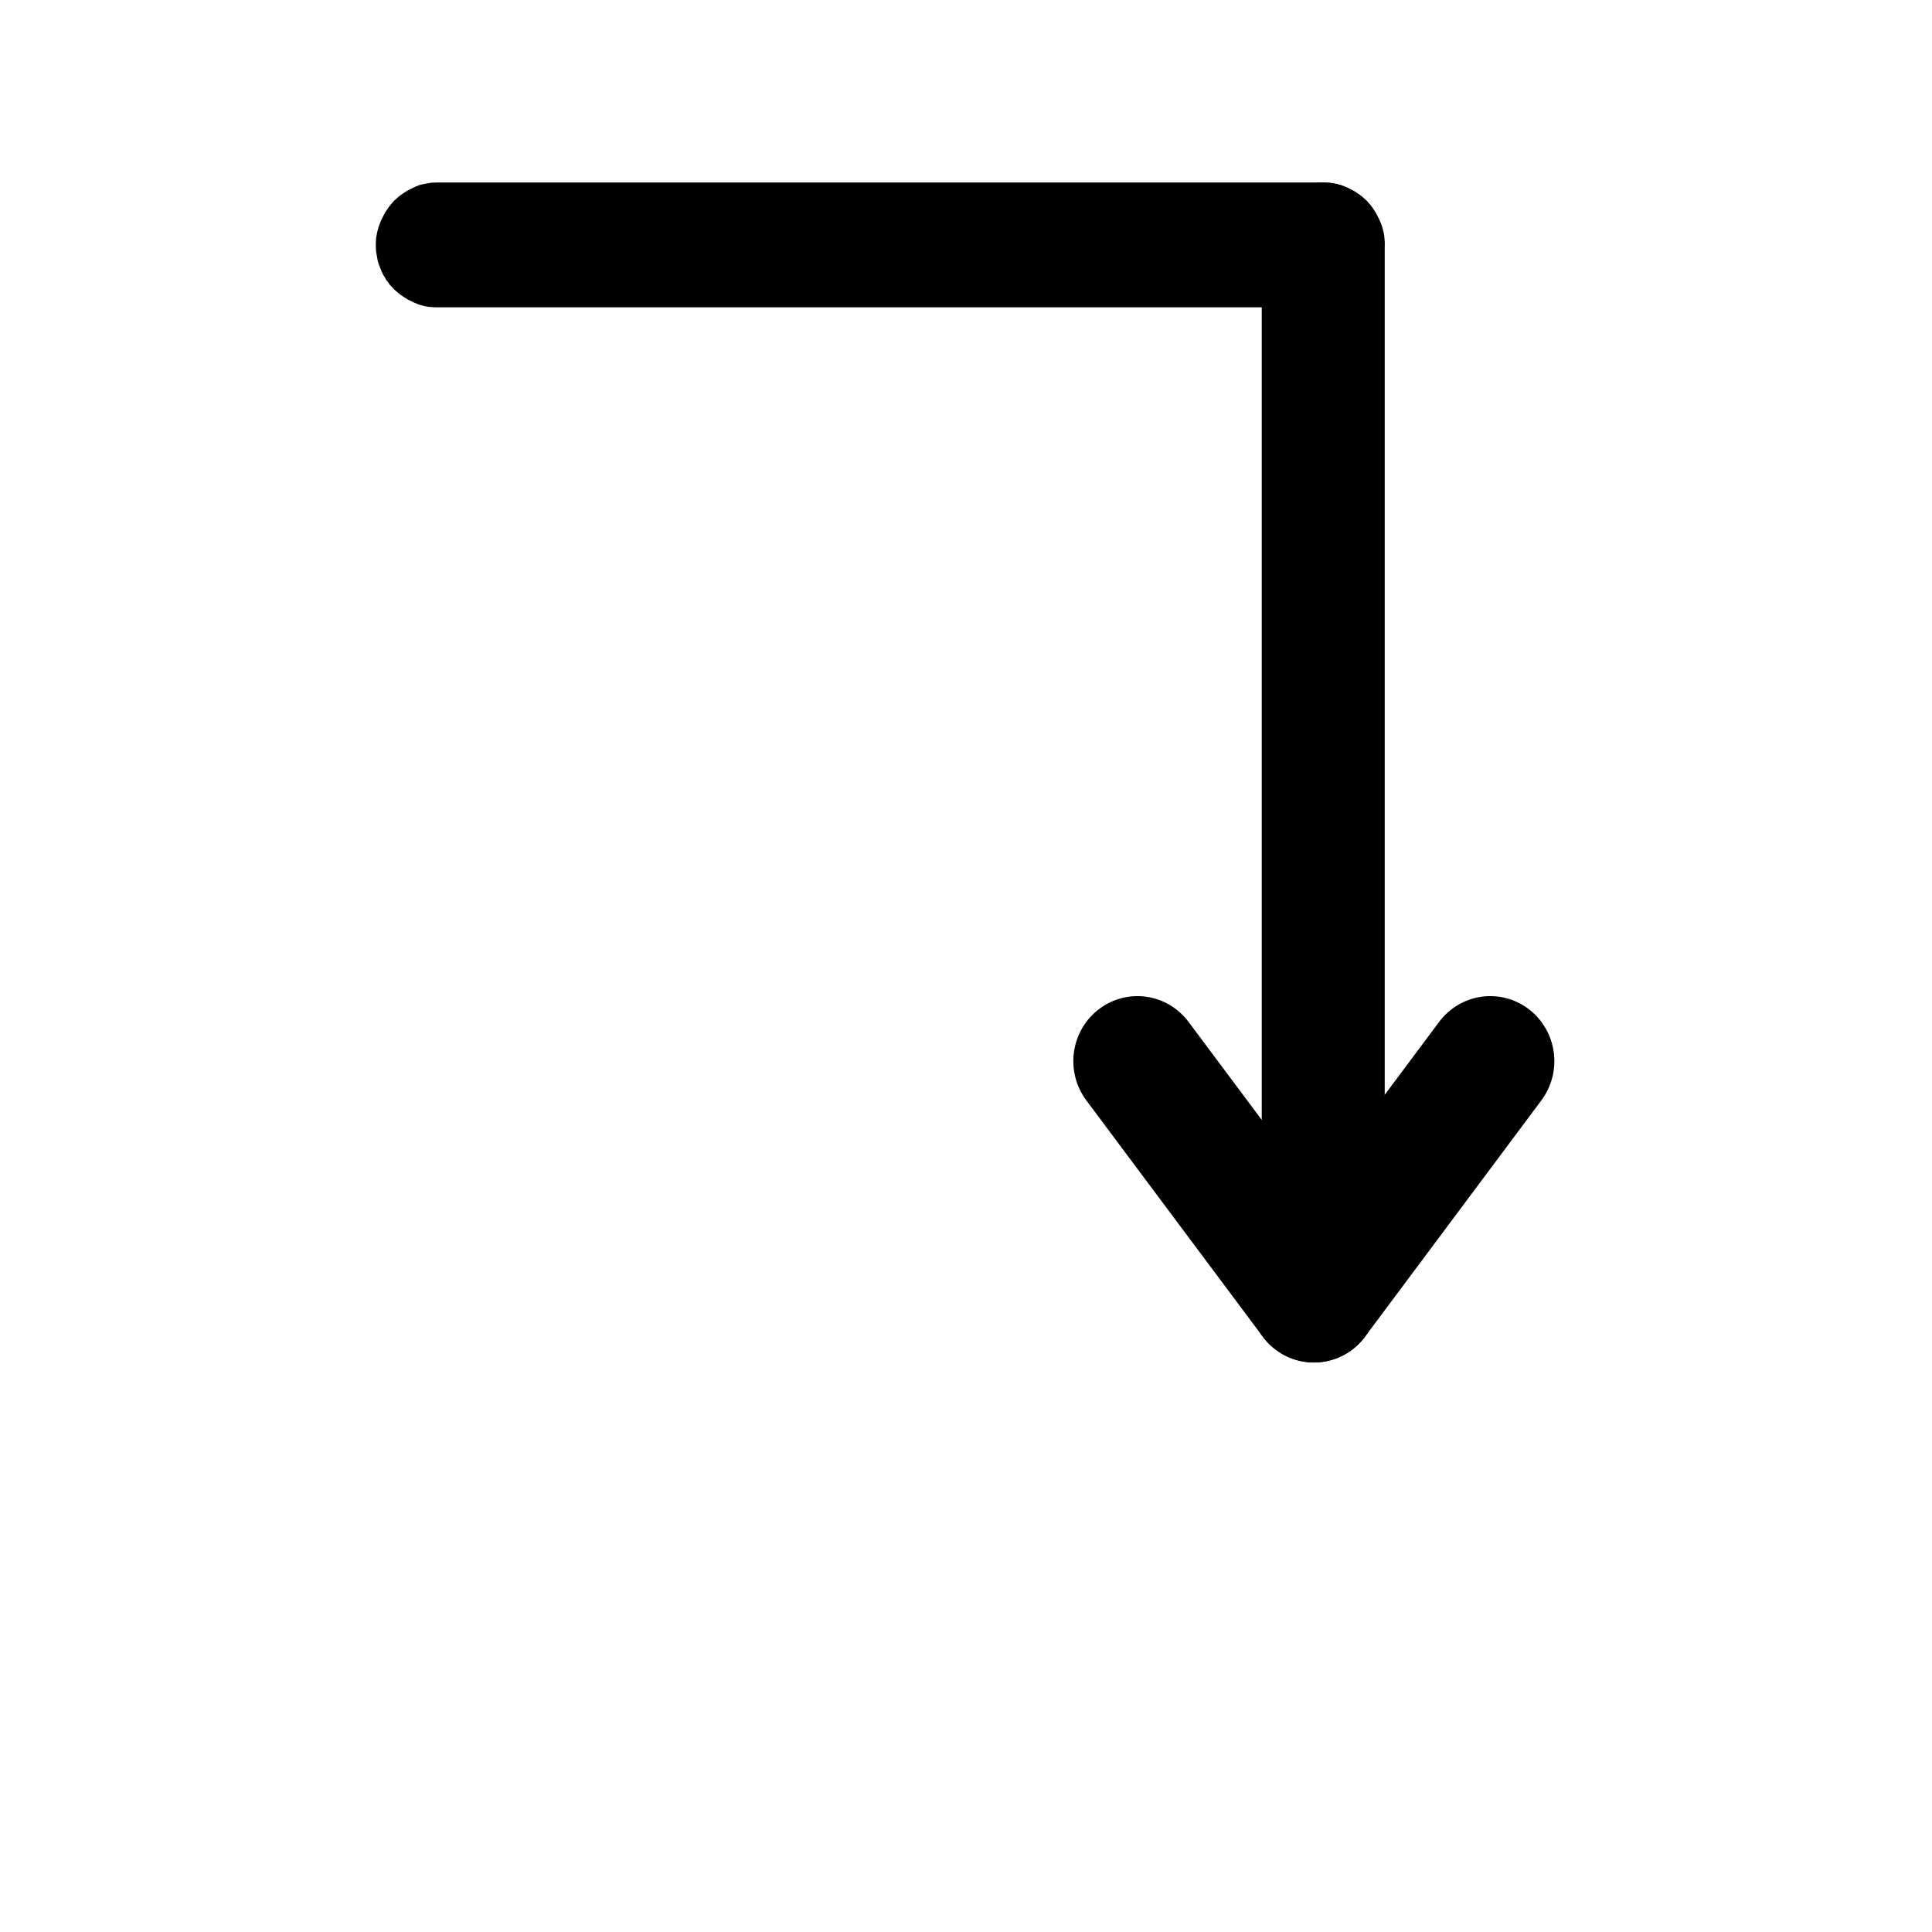 <?xml version="1.0" encoding="UTF-8" standalone="no"?>
<!-- Created with Inkscape (http://www.inkscape.org/) -->

<svg
   xmlns:dc="http://purl.org/dc/elements/1.1/"
   xmlns:cc="http://creativecommons.org/ns#"
   xmlns:rdf="http://www.w3.org/1999/02/22-rdf-syntax-ns#"
   xmlns:svg="http://www.w3.org/2000/svg"
   xmlns="http://www.w3.org/2000/svg"
   xmlns:sodipodi="http://sodipodi.sourceforge.net/DTD/sodipodi-0.dtd"
   xmlns:inkscape="http://www.inkscape.org/namespaces/inkscape"
   width="1000"
   height="1000"
   id="svg4152"
   version="1.1"
   inkscape:version="0.91 r13725"
   viewBox="0 0 1000 1000"
   sodipodi:docname="precipitations.svg">
  <defs
     id="defs5498">
    <marker
       inkscape:isstock="true"
       style="overflow:visible"
       id="marker4233"
       refX="0.0"
       refY="0.0"
       orient="auto"
       inkscape:stockid="TriangleOutL">
      <path
         transform="scale(0.8)"
         style="fill-rule:evenodd;stroke:#000000;stroke-width:1pt;stroke-opacity:1;fill:#000000;fill-opacity:1"
         d="M 5.77,0.0 L -2.88,5.0 L -2.88,-5.0 L 5.77,0.0 z "
         id="path4235" />
    </marker>
    <marker
       inkscape:isstock="true"
       style="overflow:visible"
       id="marker4755"
       refX="0.0"
       refY="0.0"
       orient="auto"
       inkscape:stockid="TriangleOutL">
      <path
         transform="scale(0.8)"
         style="fill-rule:evenodd;stroke:#000000;stroke-width:1pt;stroke-opacity:1;fill:#000000;fill-opacity:1"
         d="M 5.77,0.0 L -2.88,5.0 L -2.88,-5.0 L 5.77,0.0 z "
         id="path4757" />
    </marker>
    <marker
       inkscape:stockid="Arrow1Lend"
       orient="auto"
       refY="0.0"
       refX="0.0"
       id="Arrow1Lend"
       style="overflow:visible;"
       inkscape:isstock="true">
      <path
         id="path4164"
         d="M 0.0,0.0 L 5.0,-5.0 L -12.5,0.0 L 5.0,5.0 L 0.0,0.0 z "
         style="fill-rule:evenodd;stroke:#000000;stroke-width:1pt;stroke-opacity:1;fill:#000000;fill-opacity:1"
         transform="scale(0.8) rotate(180) translate(12.5,0)" />
    </marker>
    <marker
       inkscape:stockid="Arrow2Lend"
       orient="auto"
       refY="0.0"
       refX="0.0"
       id="Arrow2Lend"
       style="overflow:visible;"
       inkscape:isstock="true">
      <path
         id="path4182"
         style="fill-rule:evenodd;stroke-width:0.625;stroke-linejoin:round;stroke:#000000;stroke-opacity:1;fill:#000000;fill-opacity:1"
         d="M 8.719,4.034 L -2.207,0.016 L 8.719,-4.002 C 6.973,-1.63 6.983,1.616 8.719,4.034 z "
         transform="scale(1.1) rotate(180) translate(1,0)" />
    </marker>
  </defs>
  <sodipodi:namedview
     inkscape:window-height="838"
     inkscape:window-width="1440"
     inkscape:pageshadow="2"
     inkscape:pageopacity="0.0"
     borderopacity="1.0"
     bordercolor="#666666"
     pagecolor="#ffffff"
     id="base"
     showgrid="true"
     showguides="true"
     inkscape:guide-bbox="true"
     inkscape:zoom="0.70710678"
     inkscape:cx="430.51781"
     inkscape:cy="579.98664"
     inkscape:window-x="-8"
     inkscape:window-y="-8"
     inkscape:current-layer="svg4152"
     inkscape:window-maximized="1"
     objecttolerance="20">
    <sodipodi:guide
       orientation="horizontal"
       position="200"
       id="guide5596" />
    <inkscape:grid
       type="xygrid"
       id="grid3430"
       empspacing="50" />
    <sodipodi:guide
       position="550,1000"
       orientation="0,1"
       id="guide4169" />
  </sodipodi:namedview>
  <g
     id="g13585"
     transform="matrix(0,1.069,1.054,0,8.823,353.199)">
    <g
       transform="matrix(71.388,0,0,71.388,-458.892,525.714)"
       id="g10303"
       style="clip-rule:evenodd;fill-rule:evenodd;stroke:#000000;stroke-width:0.882;stroke-linecap:round;stroke-miterlimit:4;stroke-dasharray:none;stroke-opacity:1;image-rendering:optimizeQuality;shape-rendering:geometricPrecision;text-rendering:geometricPrecision">
      <line
         style="stroke:#000000;stroke-width:0.882;stroke-linecap:round;stroke-miterlimit:4;stroke-dasharray:none;stroke-opacity:1"
         class="fil1 str0"
         x1="10.6"
         y1="1.557"
         x2="8.997"
         y2="2.77"
         id="line10305" />
    </g>
    <g
       transform="matrix(71.388,0,0,71.388,-458.892,525.714)"
       id="g10307"
       style="clip-rule:evenodd;fill-rule:evenodd;stroke:#000000;stroke-width:0.882;stroke-linecap:round;stroke-linejoin:round;stroke-miterlimit:4;stroke-dasharray:none;stroke-opacity:1;image-rendering:optimizeQuality;shape-rendering:geometricPrecision;text-rendering:geometricPrecision">
      <line
         style="stroke:#000000;stroke-width:0.882;stroke-linecap:round;stroke-linejoin:round;stroke-miterlimit:4;stroke-dasharray:none;stroke-opacity:1"
         class="fil1 str0"
         x1="8.997"
         y1="0.343"
         x2="10.6"
         y2="1.557"
         id="line10309" />
    </g>
  </g>
  <g
     transform="matrix(141.143,0,0,143.281,194.503,94.46)"
     style="clip-rule:evenodd;fill-rule:evenodd;image-rendering:optimizeQuality;shape-rendering:geometricPrecision;text-rendering:geometricPrecision"
     id="Layer_x0020_1">
    <g
       id="g12983">
      <path
         inkscape:connector-curvature="0"
         class="fil0"
         d="M 3.249,0.225 3.249,0.214 3.25,0.202 3.251,0.191 3.253,0.18 3.256,0.169 3.259,0.159 3.262,0.148 3.266,0.138 3.271,0.128 3.276,0.118 3.281,0.109 3.287,0.1 3.293,0.091 3.3,0.082 3.307,0.074 3.315,0.066 3.322,0.059 3.331,0.052 3.339,0.045 3.348,0.039 3.357,0.033 3.367,0.027 3.376,0.022 3.386,0.018 3.397,0.014 3.407,0.01 3.418,0.007 3.429,0.005 3.44,0.003 3.451,0.001 3.463,5.63948e-4 3.474,2.74877e-4 3.486,5.63948e-4 3.497,0.001 3.508,0.003 3.52,0.005 3.53,0.007 3.541,0.01 3.552,0.014 3.562,0.018 l 0.01,0.005 0.01,0.005 0.009,0.005 0.009,0.006 0.009,0.006 0.009,0.007 0.008,0.007 0.008,0.007 0.007,0.008 0.007,0.008 0.007,0.009 0.006,0.009 0.006,0.009 0.005,0.009 0.005,0.01 0.005,0.01 0.004,0.01 0.004,0.01 0.003,0.011 0.003,0.011 0.002,0.011 0.001,0.011 8.809e-4,0.011 2.891e-4,0.012 -0.451,0 z m 0.451,3.249 -0.451,0 0,-3.249 0.451,0 0,3.249 z m 0,0 -2.891e-4,0.012 -8.809e-4,0.011 -0.001,0.011 -0.002,0.011 -0.003,0.011 -0.003,0.011 -0.004,0.01 -0.004,0.01 -0.005,0.01 -0.005,0.01 -0.005,0.009 -0.006,0.009 -0.006,0.009 -0.007,0.009 -0.007,0.008 -0.007,0.008 -0.008,0.007 -0.008,0.007 -0.009,0.007 -0.009,0.006 -0.009,0.006 -0.009,0.005 -0.01,0.005 -0.01,0.004 L 3.552,3.686 3.541,3.69 3.531,3.693 3.52,3.695 3.508,3.697 3.497,3.698 3.486,3.699 3.474,3.7 3.463,3.699 3.451,3.698 3.44,3.697 3.429,3.695 3.418,3.693 3.407,3.69 3.397,3.686 3.386,3.682 3.376,3.677 3.367,3.672 3.357,3.667 3.348,3.661 3.339,3.655 3.331,3.648 3.323,3.641 3.315,3.634 3.307,3.626 3.3,3.618 3.293,3.609 3.287,3.6 3.281,3.591 3.276,3.582 3.271,3.572 3.266,3.562 3.262,3.552 3.259,3.541 3.256,3.531 3.253,3.52 3.251,3.509 3.25,3.497 3.249,3.486 3.249,3.474 l 0.451,0 z"
         id="path12985" />
    </g>
    <g
       id="g12987">
      <line
         class="fil1 str0"
         x1="3.474"
         y1="3.929"
         x2="4.269"
         y2="2.88"
         id="line12989" />
    </g>
    <g
       id="g12991">
      <line
         class="fil1 str0"
         x1="2.68"
         y1="2.88"
         x2="3.474"
         y2="3.929"
         id="line12993" />
    </g>
    <g
       id="g12995">
      <path
         inkscape:connector-curvature="0"
         class="fil0"
         d="m 3.474,0 0.012,2.89071e-4 0.011,8.80979e-4 0.011,0.001 0.011,0.002 0.011,0.003 0.011,0.003 0.01,0.004 0.01,0.004 0.01,0.005 0.01,0.005 0.009,0.005 0.009,0.006 0.009,0.006 0.009,0.007 0.008,0.007 0.008,0.007 0.007,0.008 0.007,0.008 0.007,0.009 0.006,0.009 0.006,0.009 0.005,0.009 0.005,0.01 0.004,0.01 0.004,0.01 0.004,0.01 0.003,0.011 0.003,0.011 0.002,0.011 0.001,0.011 8.672e-4,0.011 2.891e-4,0.012 -2.891e-4,0.012 -8.672e-4,0.011 -0.001,0.011 -0.002,0.011 -0.003,0.011 -0.003,0.011 -0.004,0.01 -0.004,0.01 -0.004,0.01 -0.005,0.01 -0.005,0.009 -0.006,0.009 -0.006,0.009 -0.007,0.009 -0.007,0.008 -0.007,0.008 -0.008,0.007 -0.008,0.007 -0.009,0.007 -0.009,0.006 -0.009,0.006 -0.009,0.005 -0.01,0.005 -0.01,0.005 -0.01,0.004 -0.01,0.004 -0.011,0.003 -0.011,0.003 -0.011,0.002 -0.011,0.001 -0.011,8.8097e-4 -0.012,2.8908e-4 0,-0.451 z M 0.225,0.451 0.225,0 l 3.249,0 0,0.451 -3.249,0 z m 0,0 -0.012,-2.8907e-4 -0.011,-8.8098e-4 -0.011,-0.001 -0.011,-0.002 -0.011,-0.003 -0.011,-0.003 -0.01,-0.004 -0.01,-0.004 -0.01,-0.005 -0.01,-0.005 -0.009,-0.005 -0.009,-0.006 -0.009,-0.006 -0.009,-0.007 L 0.074,0.392 0.066,0.385 0.059,0.377 0.051,0.369 0.045,0.36 0.038,0.352 0.033,0.342 0.027,0.333 0.022,0.323 0.018,0.313 0.014,0.303 0.01,0.293 0.007,0.282 0.005,0.271 0.003,0.26 0.001,0.249 2.89308e-4,0.237 2.37e-7,0.226 2.89308e-4,0.214 0.001,0.202 0.003,0.191 0.005,0.18 l 0.003,-0.011 0.003,-0.011 0.004,-0.01 0.004,-0.01 0.005,-0.01 0.005,-0.01 0.005,-0.009 0.006,-0.009 0.006,-0.009 0.007,-0.009 0.007,-0.008 0.007,-0.008 0.008,-0.007 0.008,-0.007 0.009,-0.007 0.009,-0.006 0.009,-0.006 0.009,-0.005 0.01,-0.005 0.01,-0.005 L 0.148,0.014 0.158,0.01 0.169,0.007 0.18,0.005 0.191,0.003 0.202,0.001 0.214,2.88755e-4 0.225,-3.16e-7 l 0,0.451 z"
         id="path12997" />
    </g>
  </g>
</svg>
